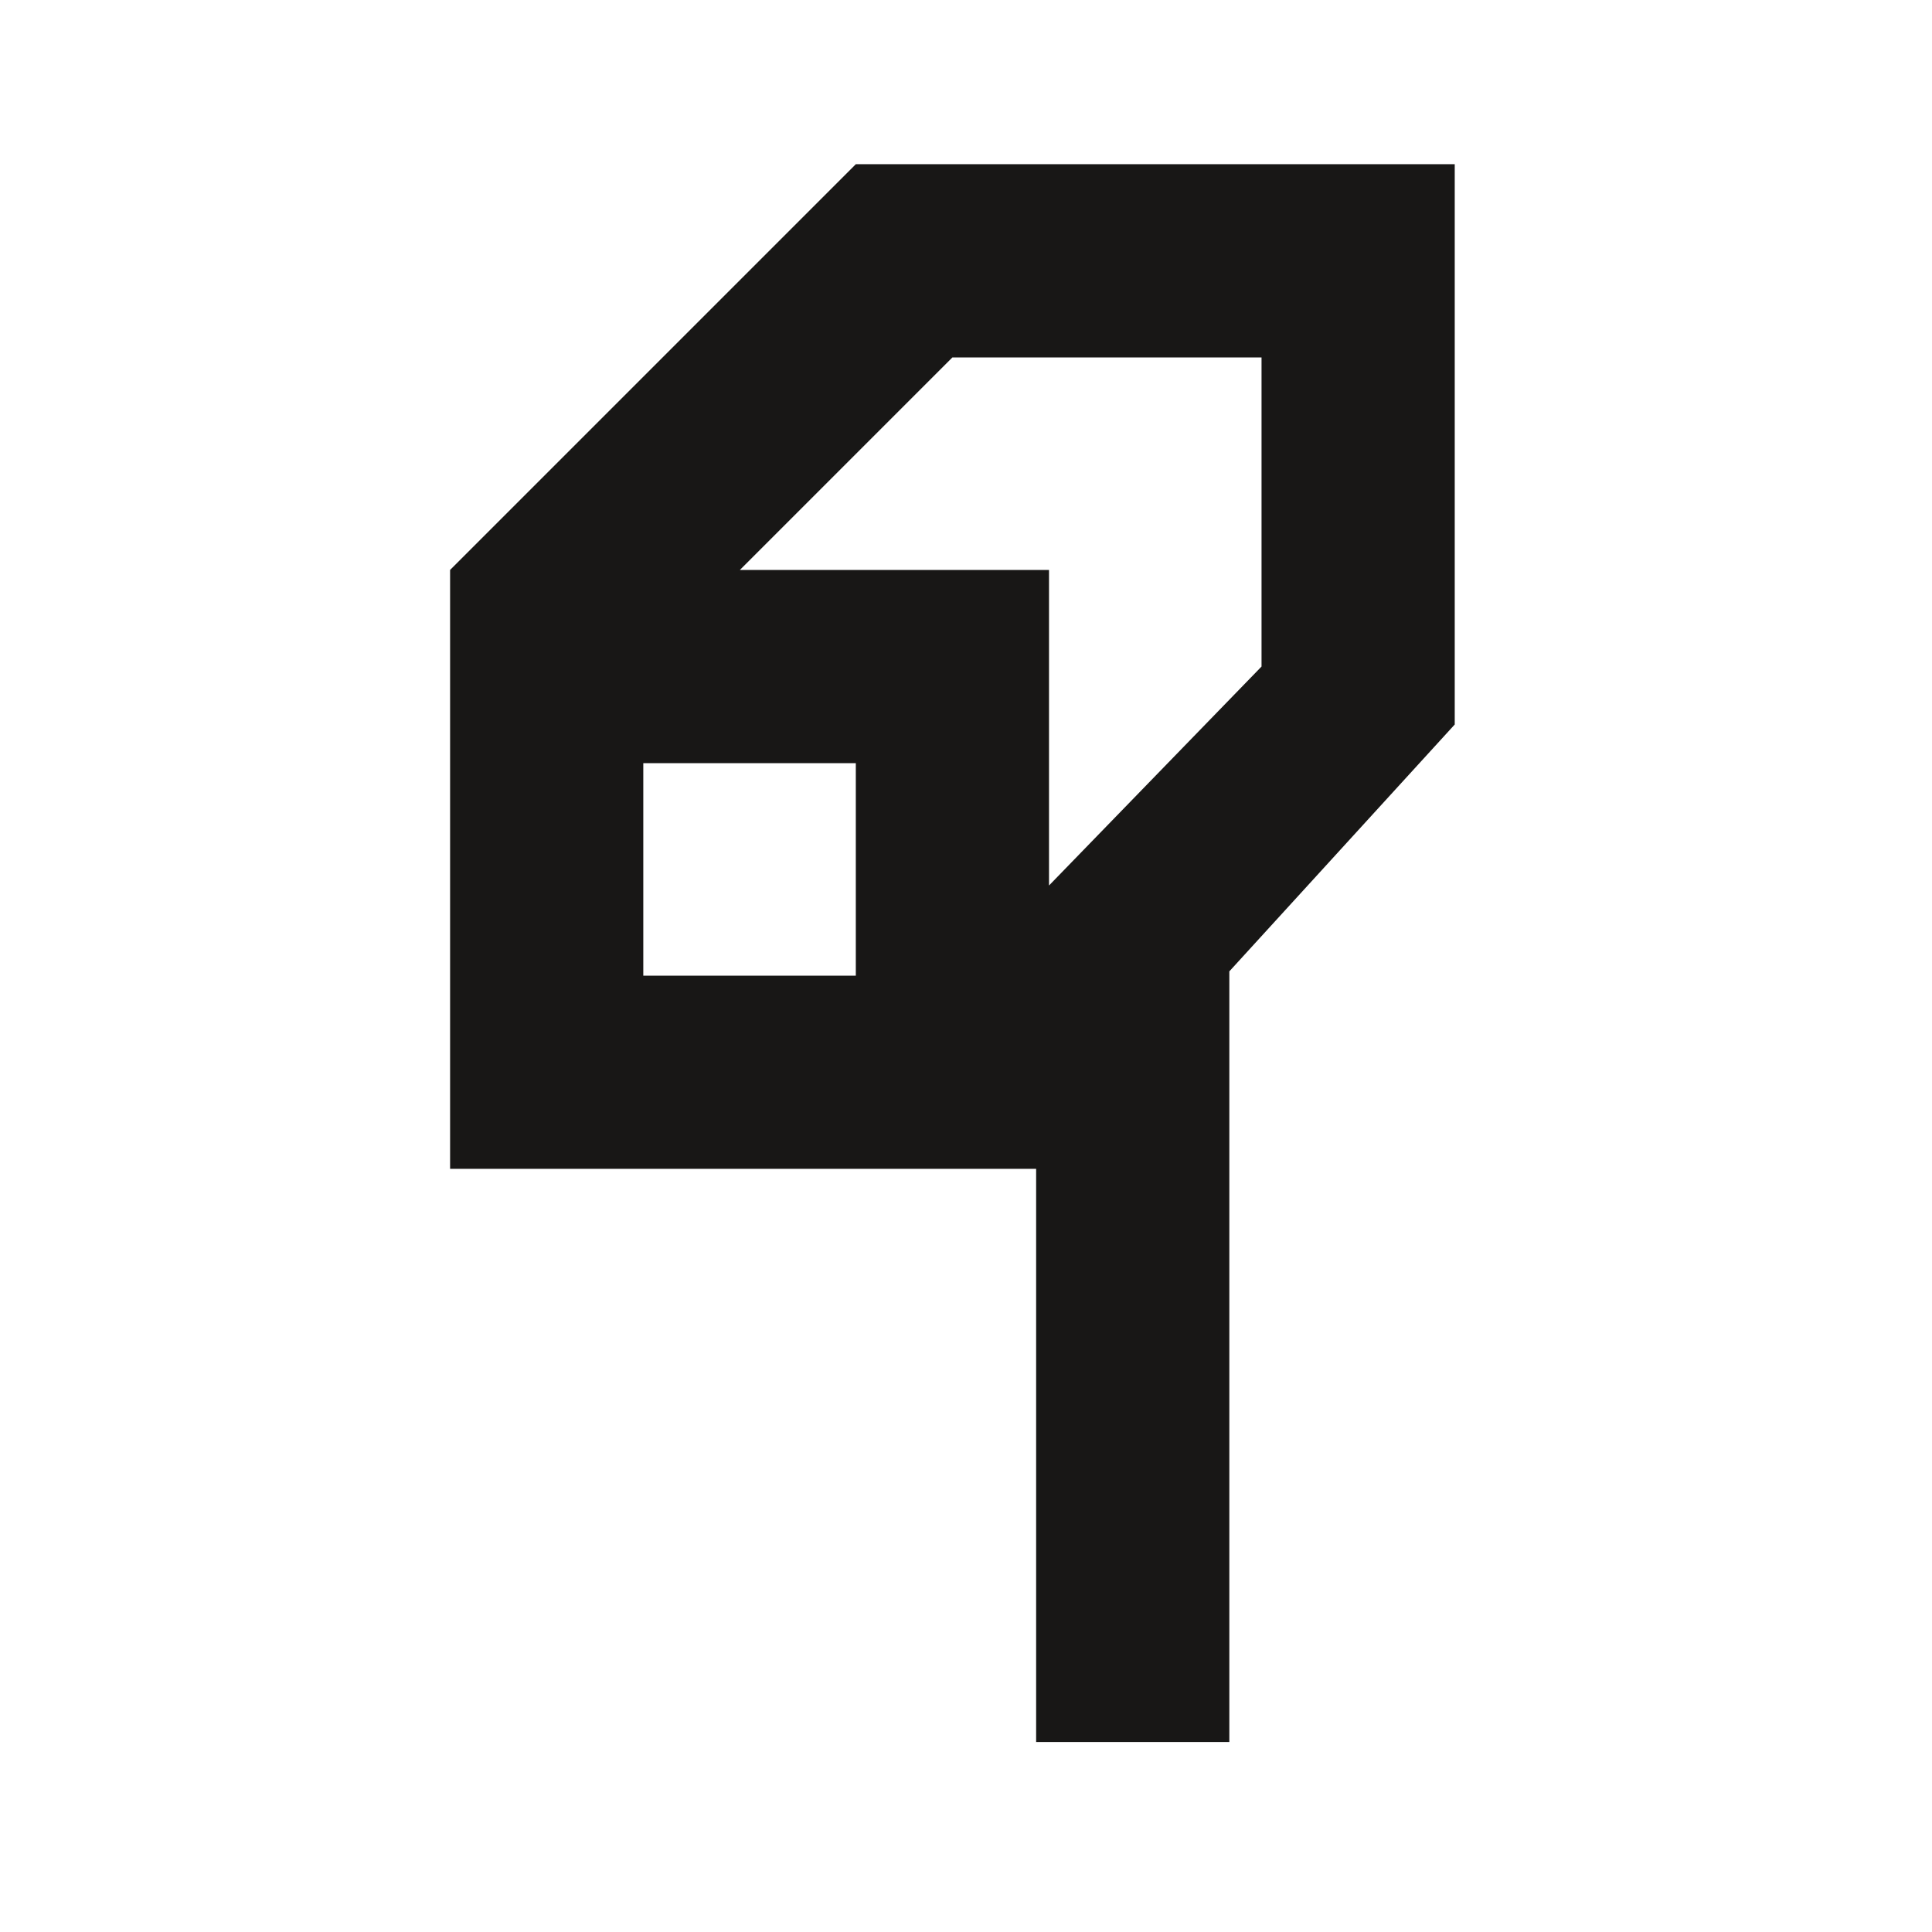 <?xml version="1.0" encoding="utf-8"?>
<!-- Generator: Adobe Illustrator 16.0.4, SVG Export Plug-In . SVG Version: 6.00 Build 0)  -->
<!DOCTYPE svg PUBLIC "-//W3C//DTD SVG 1.1//EN" "http://www.w3.org/Graphics/SVG/1.1/DTD/svg11.dtd">
<svg version="1.1" id="Ebene_1" xmlns="http://www.w3.org/2000/svg" xmlns:xlink="http://www.w3.org/1999/xlink" x="0px" y="0px"
	 width="150px" height="150px" viewBox="0 0 150 150" enable-background="new 0 0 150 150" xml:space="preserve">
<path fill-rule="evenodd" clip-rule="evenodd" fill="#181716" d="M95.445,75.417v59.833h-15v-44.5h-45.5v-46.5l31.5-31.5h46.5v43.5
	L95.445,75.417z M49.945,75.75h16.5v-16.5h-16.5V75.75z M97.945,27.75h-24l-16.5,16.5h24v24.5l16.5-17V27.75z"/>
</svg>
